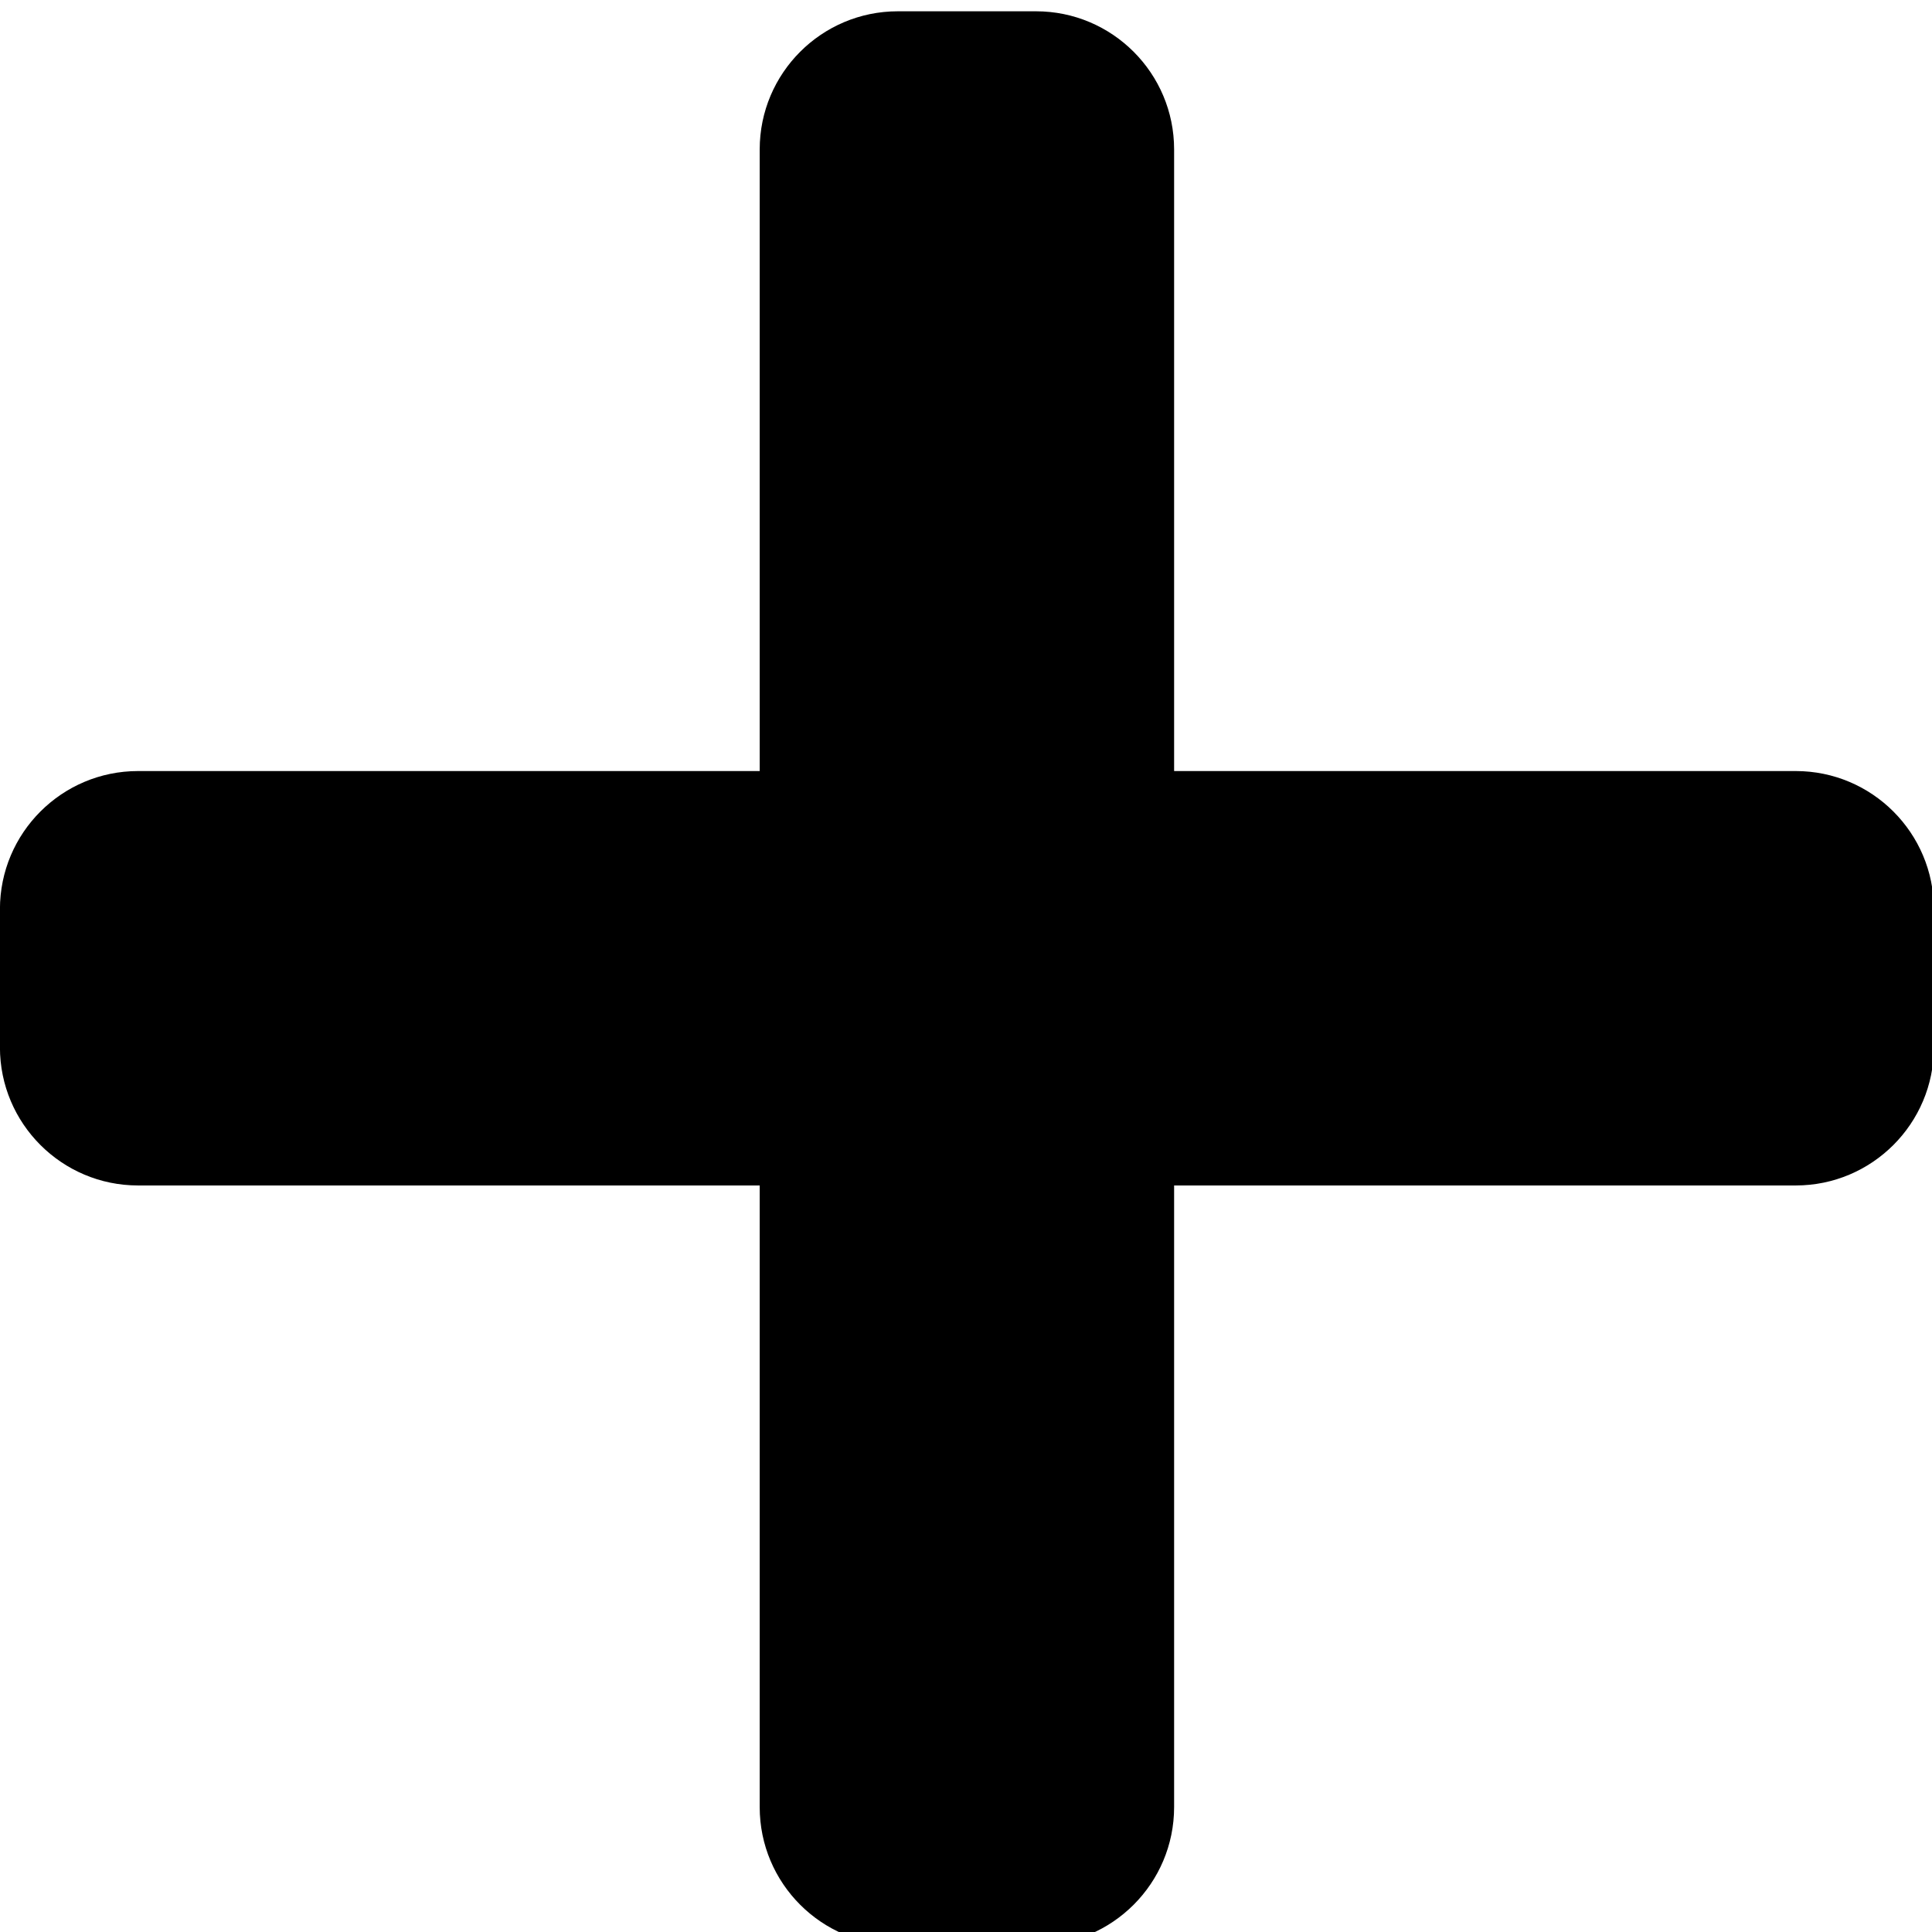 <!-- Generated by IcoMoon.io -->
<svg version="1.1" xmlns="http://www.w3.org/2000/svg" width="32" height="32" viewBox="0 0 32 32">
<title>plus</title>
<path d="M29.743 12.771h-10.296v-10.296c0-1.263-1.025-2.288-2.288-2.288h-2.288c-1.263 0-2.288 1.025-2.288 2.288v10.296h-10.296c-1.263 0-2.288 1.025-2.288 2.288v2.288c0 1.263 1.025 2.288 2.288 2.288h10.296v10.296c0 1.263 1.025 2.288 2.288 2.288h2.288c1.263 0 2.288-1.025 2.288-2.288v-10.296h10.296c1.263 0 2.288-1.025 2.288-2.288v-2.288c0-1.263-1.025-2.288-2.288-2.288z"></path>
</svg>
